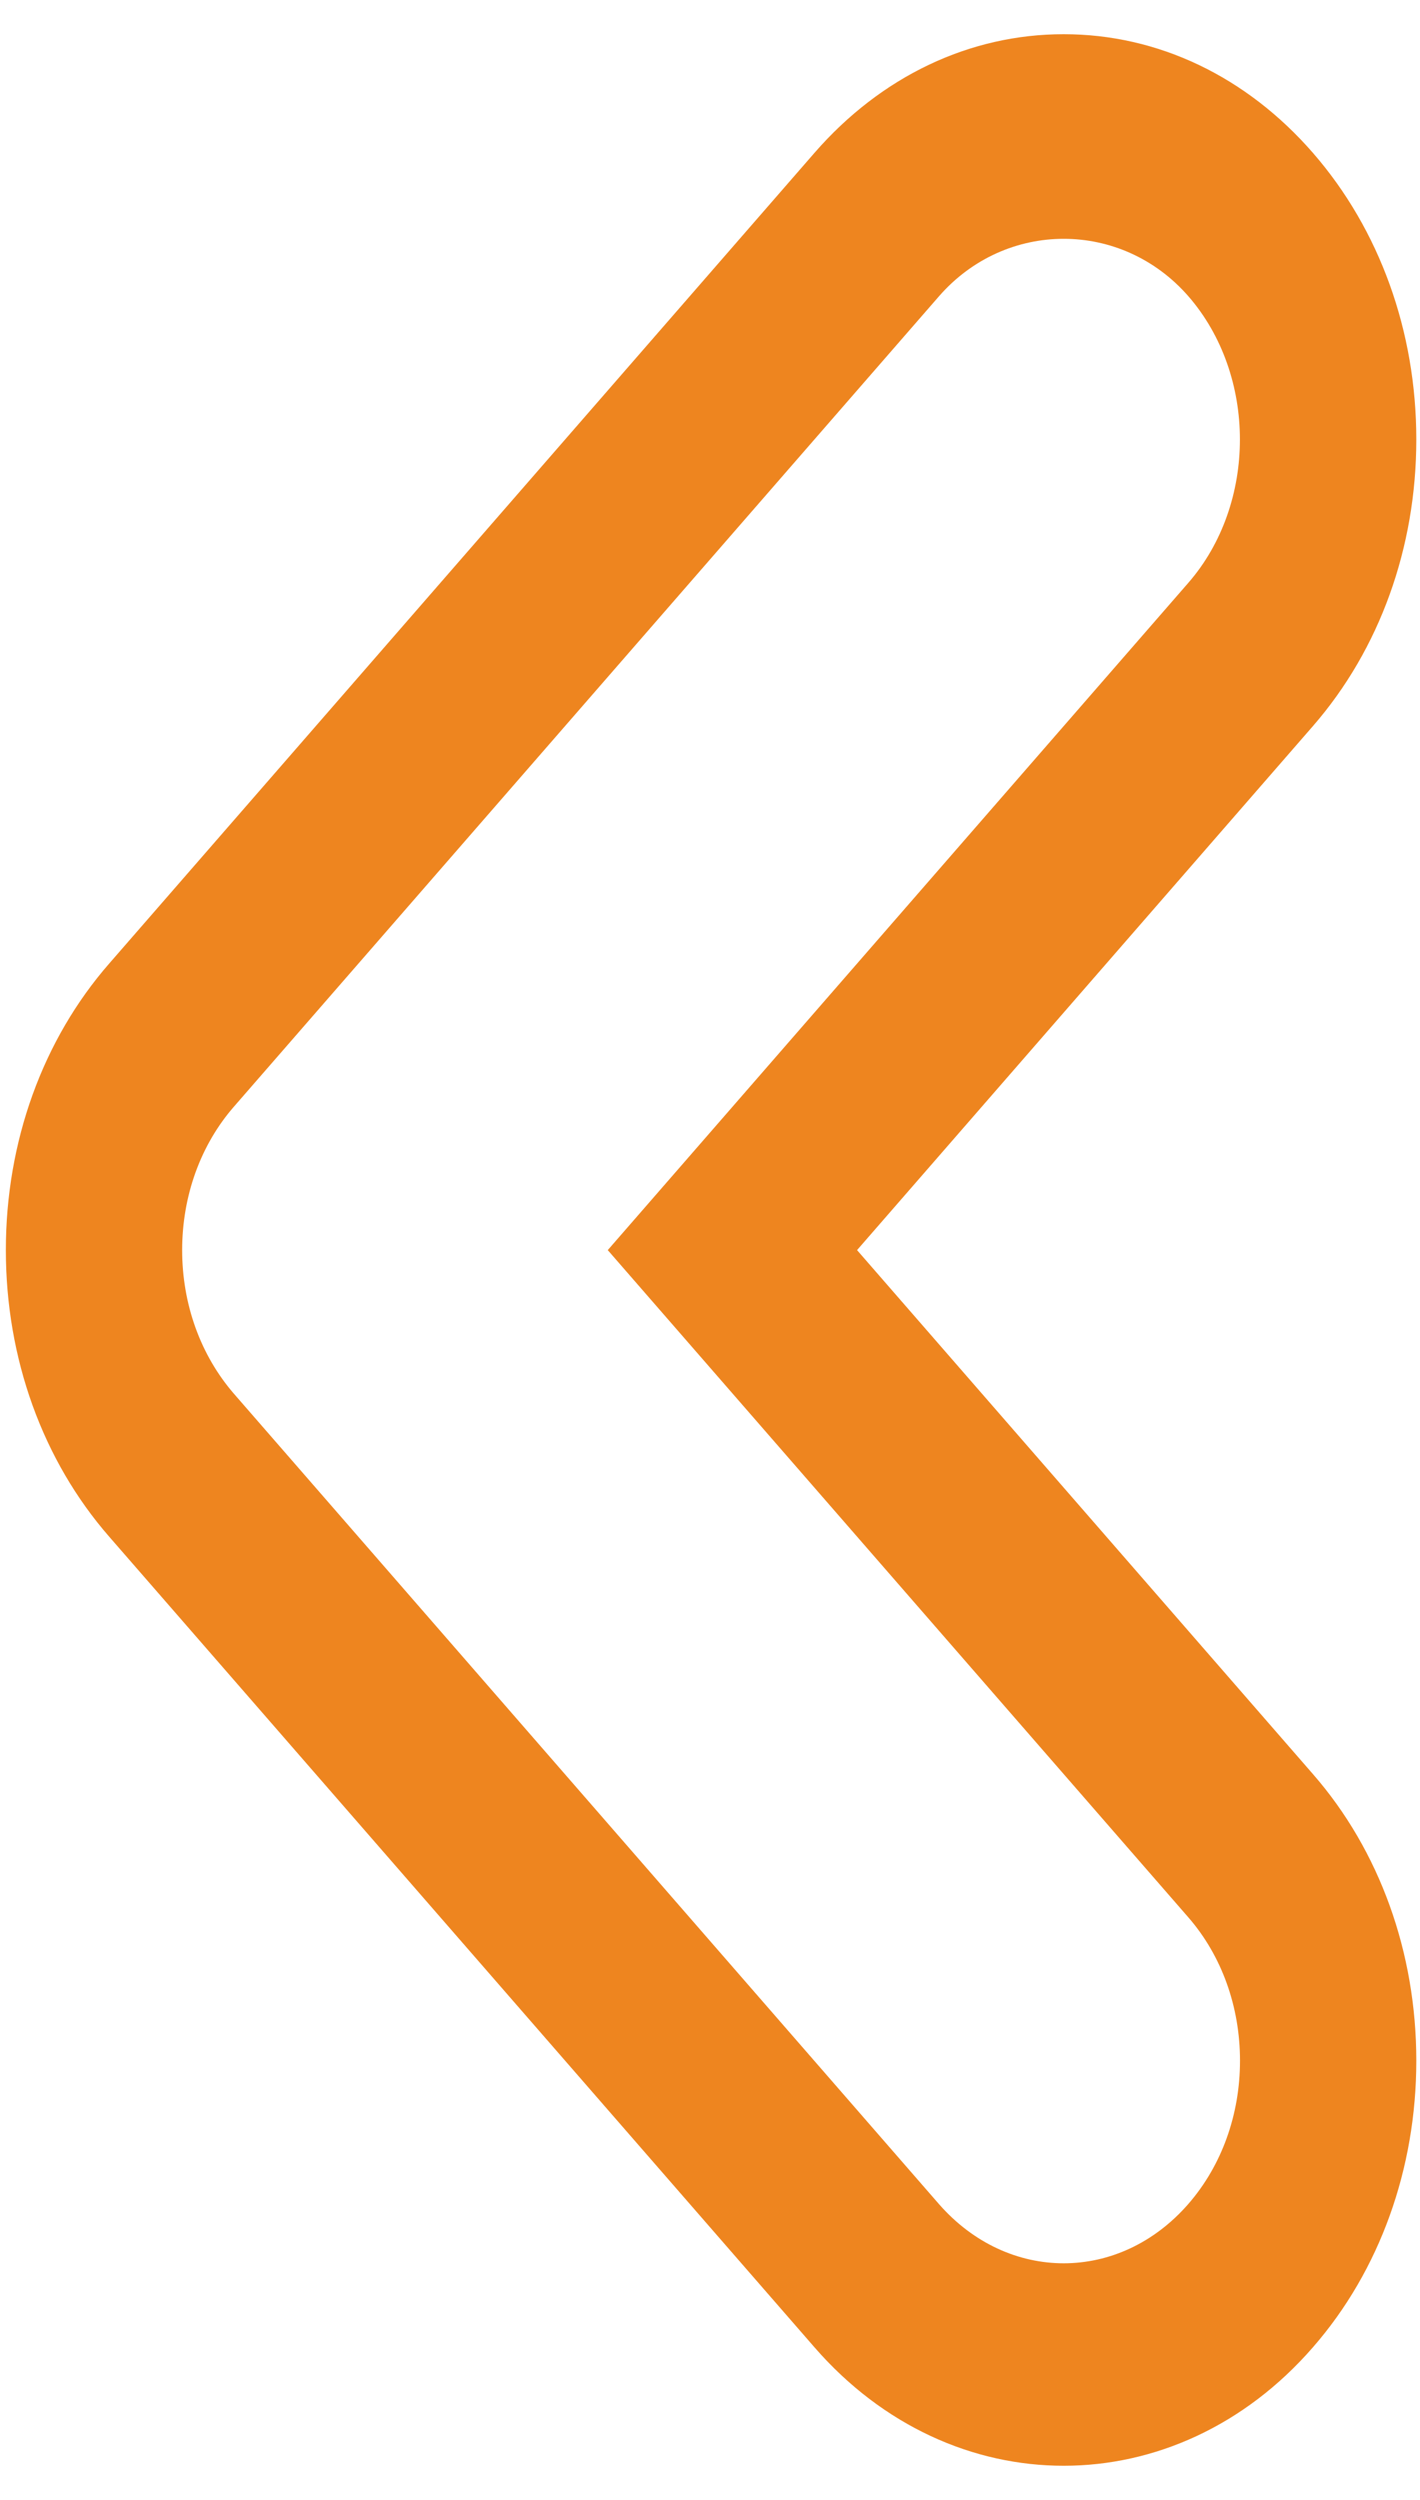 <svg width="25" height="44" viewBox="0 0 25 44" fill="none" xmlns="http://www.w3.org/2000/svg">
<path d="M1.922 27.045L14.338 41.311C16.756 44.093 20.698 44.093 23.116 41.311C24.289 39.966 24.935 38.172 24.935 36.268C24.935 34.363 24.289 32.569 23.116 31.225L15.089 22.002L23.116 12.778C24.289 11.43 24.935 9.64 24.935 7.735C24.935 5.831 24.289 4.04 23.116 2.692C21.943 1.344 20.385 0.602 18.727 0.602C17.07 0.602 15.511 1.344 14.338 2.692L1.922 16.959C0.749 18.303 0.103 20.097 0.103 22.002C0.103 23.906 0.749 25.7 1.922 27.045ZM4.116 19.48L16.532 5.214C17.709 3.866 19.745 3.866 20.922 5.214C22.132 6.605 22.132 8.866 20.922 10.257L10.7 22.002L20.922 33.746C21.508 34.42 21.831 35.316 21.831 36.268C21.831 37.22 21.508 38.115 20.922 38.789C20.316 39.485 19.522 39.834 18.727 39.834C17.932 39.834 17.138 39.485 16.532 38.793L4.116 24.527C3.53 23.849 3.207 22.954 3.207 22.002C3.207 21.049 3.53 20.154 4.116 19.48Z" fill="#EE851F"/>
</svg>
